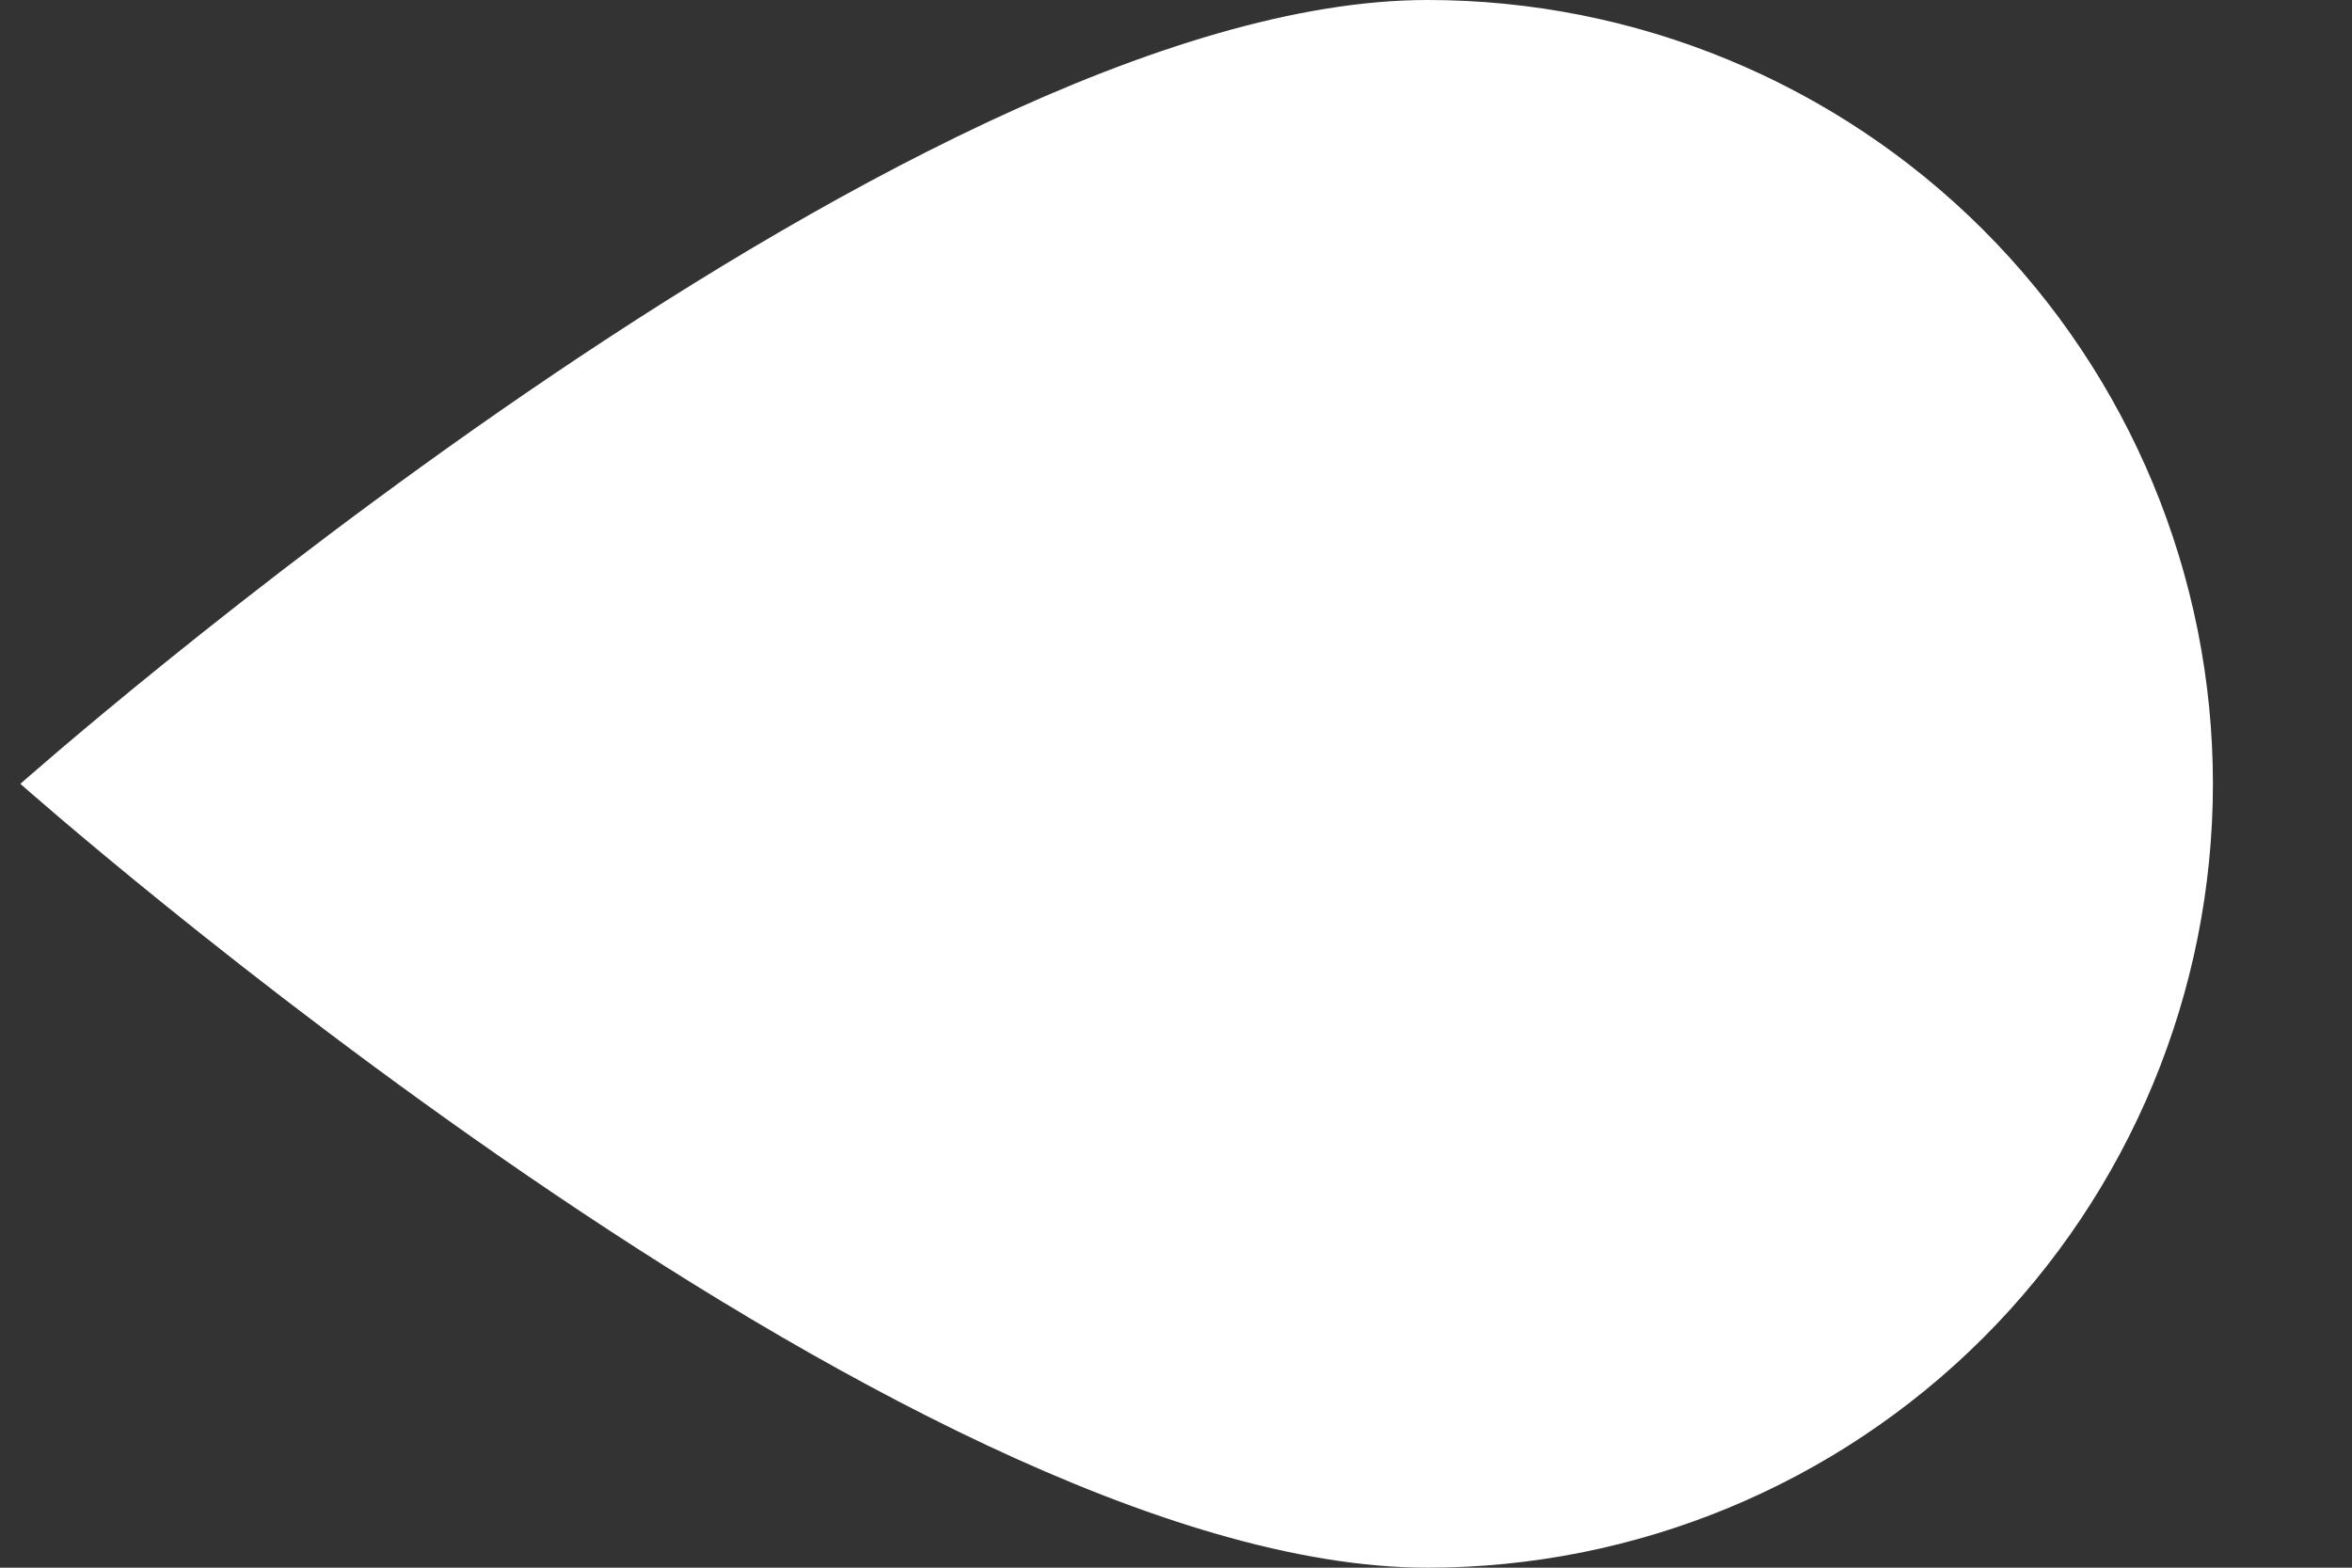 <svg width="15" height="10" viewBox="0 0 15 10" fill="none" xmlns="http://www.w3.org/2000/svg">
<rect x="0" y="0" width="15" height="10" fill="#333333" stroke="none"/>
<path d="M14.113 5C14.113 6.326 13.585 7.598 12.646 8.536C11.707 9.473 10.433 10 9.104 10C5.765 10 0.13 5 0.13 5C0.13 5 5.765 7.15284e-07 9.104 5.74016e-07C10.433 5.17816e-07 11.707 0.527 12.646 1.464C13.585 2.402 14.113 3.674 14.113 5Z" fill="white"/>
</svg>
